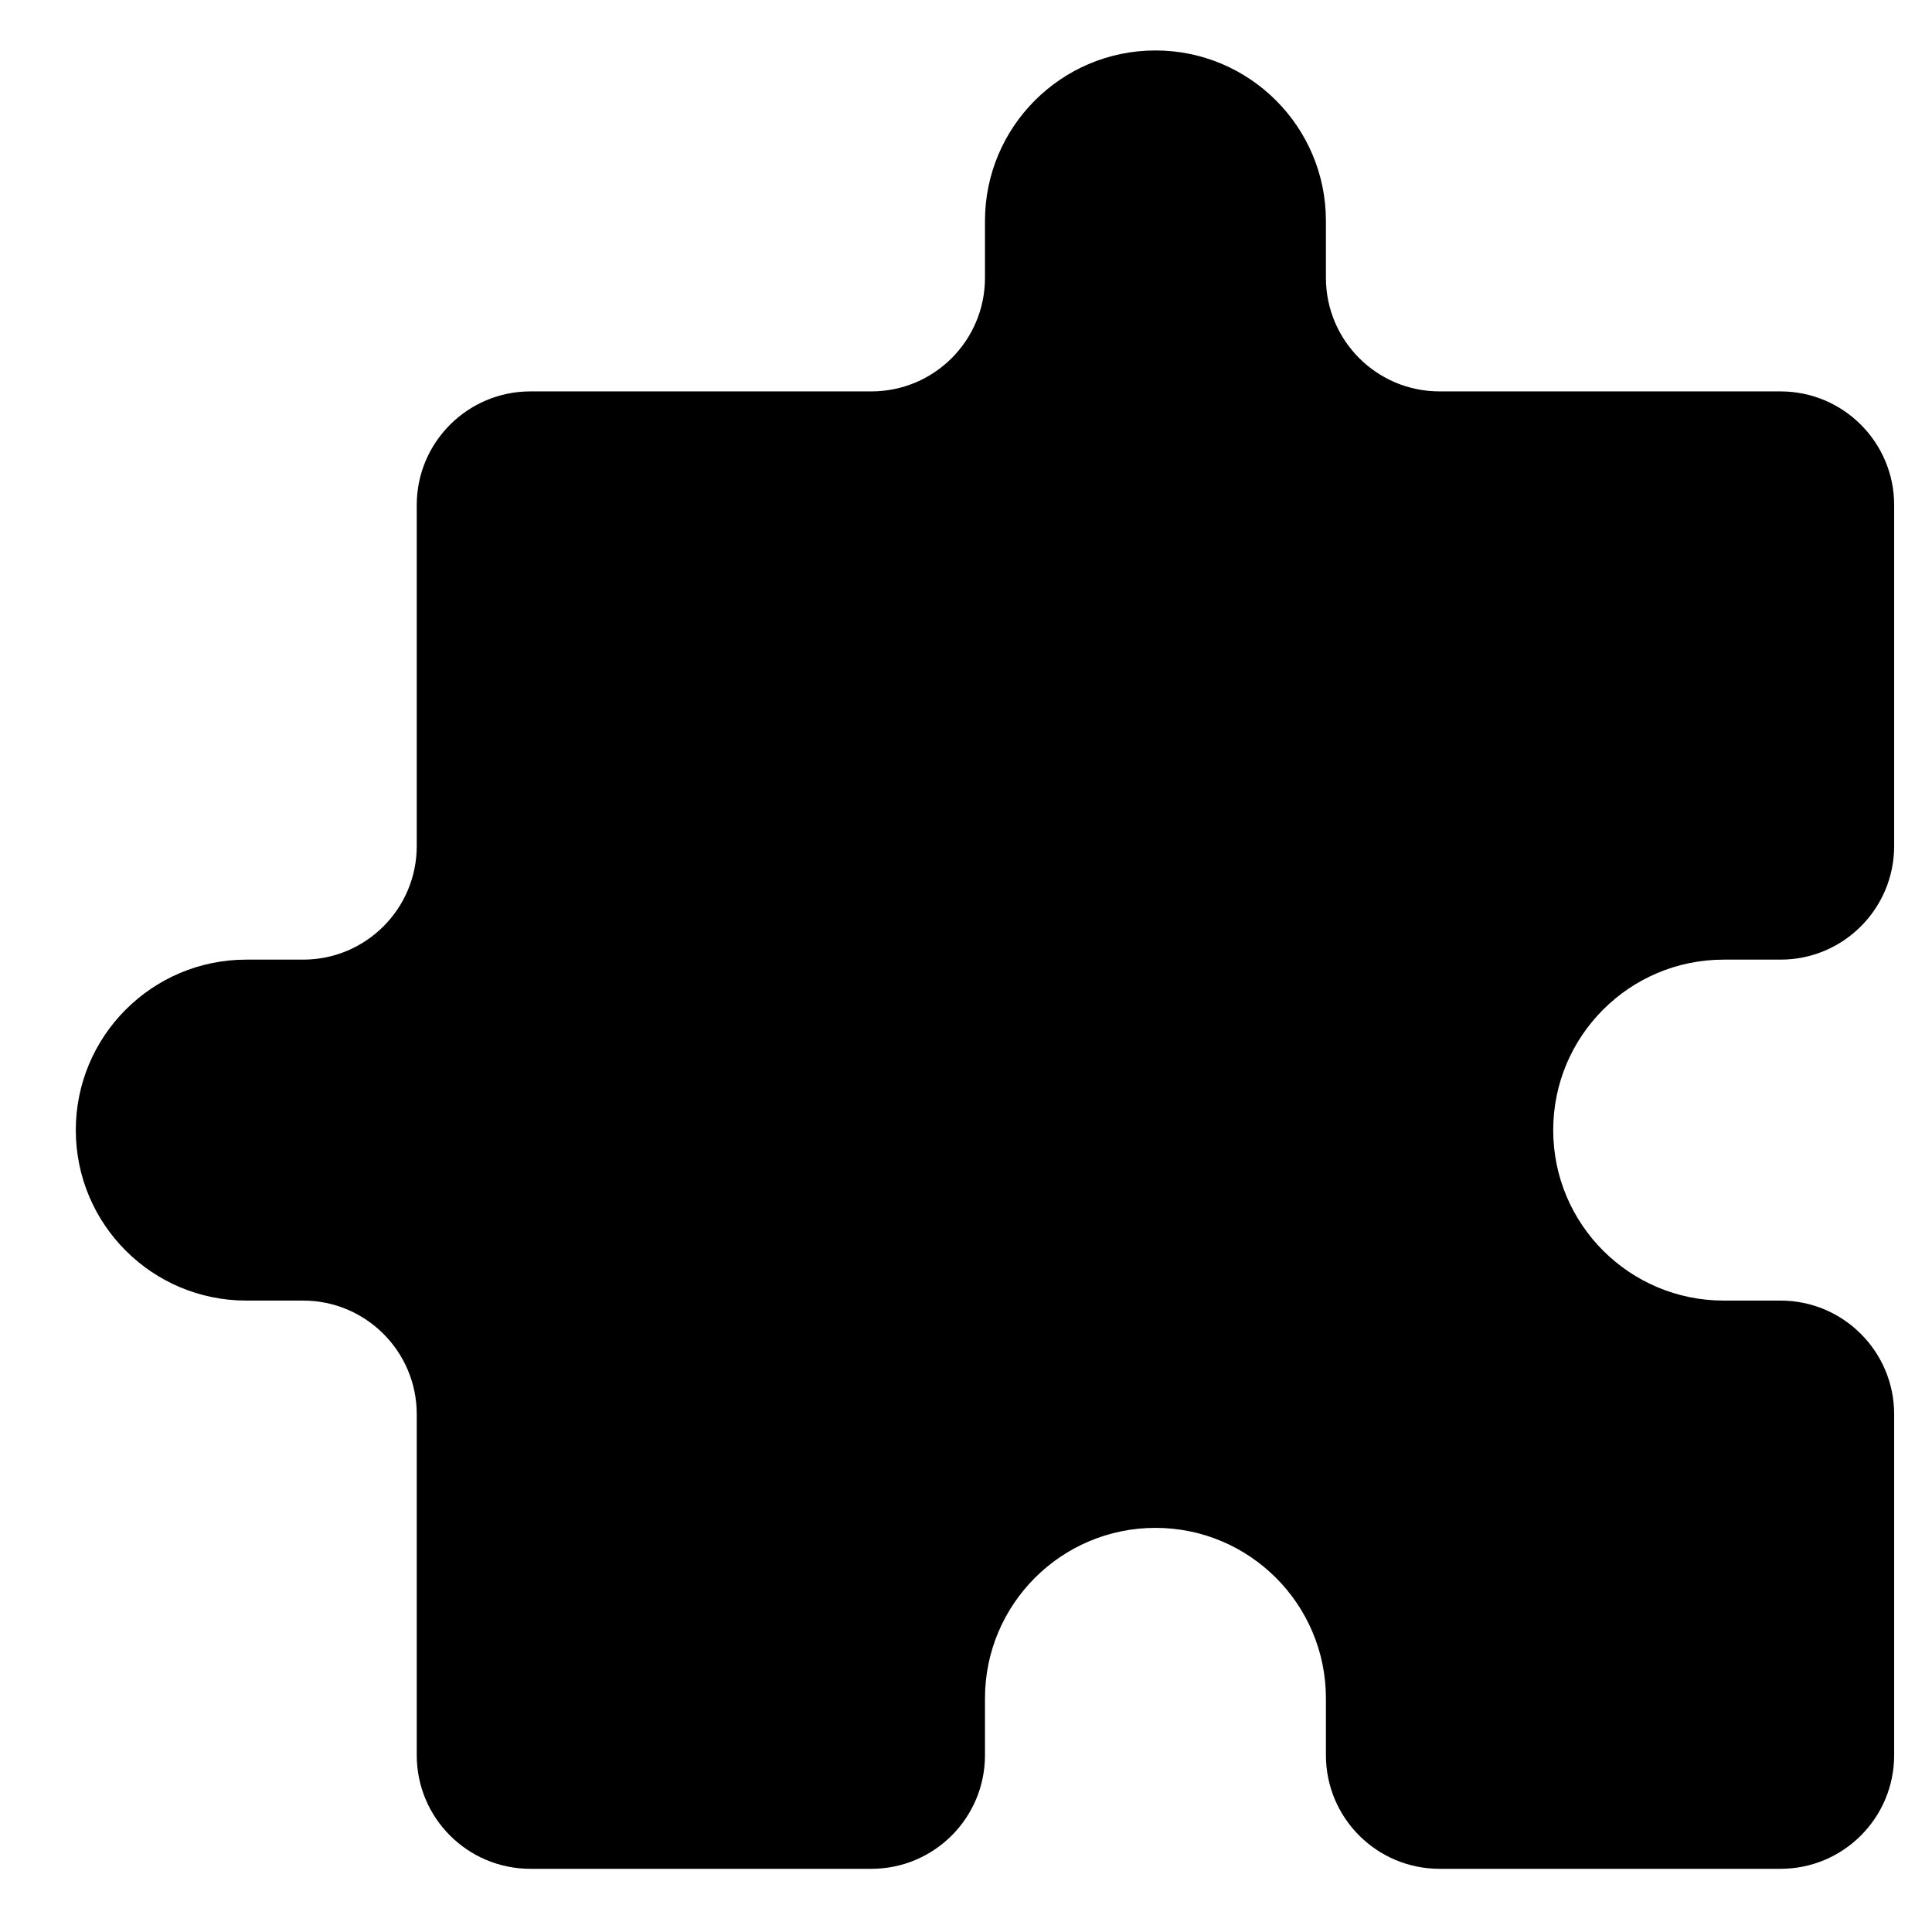 <svg width="1em" height="1em" viewBox="0 0 17 17" fill="currentColor" xmlns="http://www.w3.org/2000/svg">
<path d="M8.667 1.944C8.667 1.116 9.339 0.444 10.167 0.444C10.995 0.444 11.667 1.116 11.667 1.944V2.444C11.667 2.997 12.115 3.444 12.667 3.444H15.667C16.219 3.444 16.667 3.892 16.667 4.444V7.444C16.667 7.997 16.219 8.444 15.667 8.444H15.167C14.339 8.444 13.667 9.116 13.667 9.944C13.667 10.773 14.339 11.444 15.167 11.444H15.667C16.219 11.444 16.667 11.892 16.667 12.444V15.444C16.667 15.997 16.219 16.444 15.667 16.444H12.667C12.115 16.444 11.667 15.997 11.667 15.444V14.944C11.667 14.116 10.995 13.444 10.167 13.444C9.339 13.444 8.667 14.116 8.667 14.944V15.444C8.667 15.997 8.219 16.444 7.667 16.444H4.667C4.115 16.444 3.667 15.997 3.667 15.444V12.444C3.667 11.892 3.219 11.444 2.667 11.444H2.167C1.339 11.444 0.667 10.773 0.667 9.944C0.667 9.116 1.339 8.444 2.167 8.444H2.667C3.219 8.444 3.667 7.997 3.667 7.444V4.444C3.667 3.892 4.115 3.444 4.667 3.444H7.667C8.219 3.444 8.667 2.997 8.667 2.444V1.944Z" fill="currentColor"/>
</svg>
